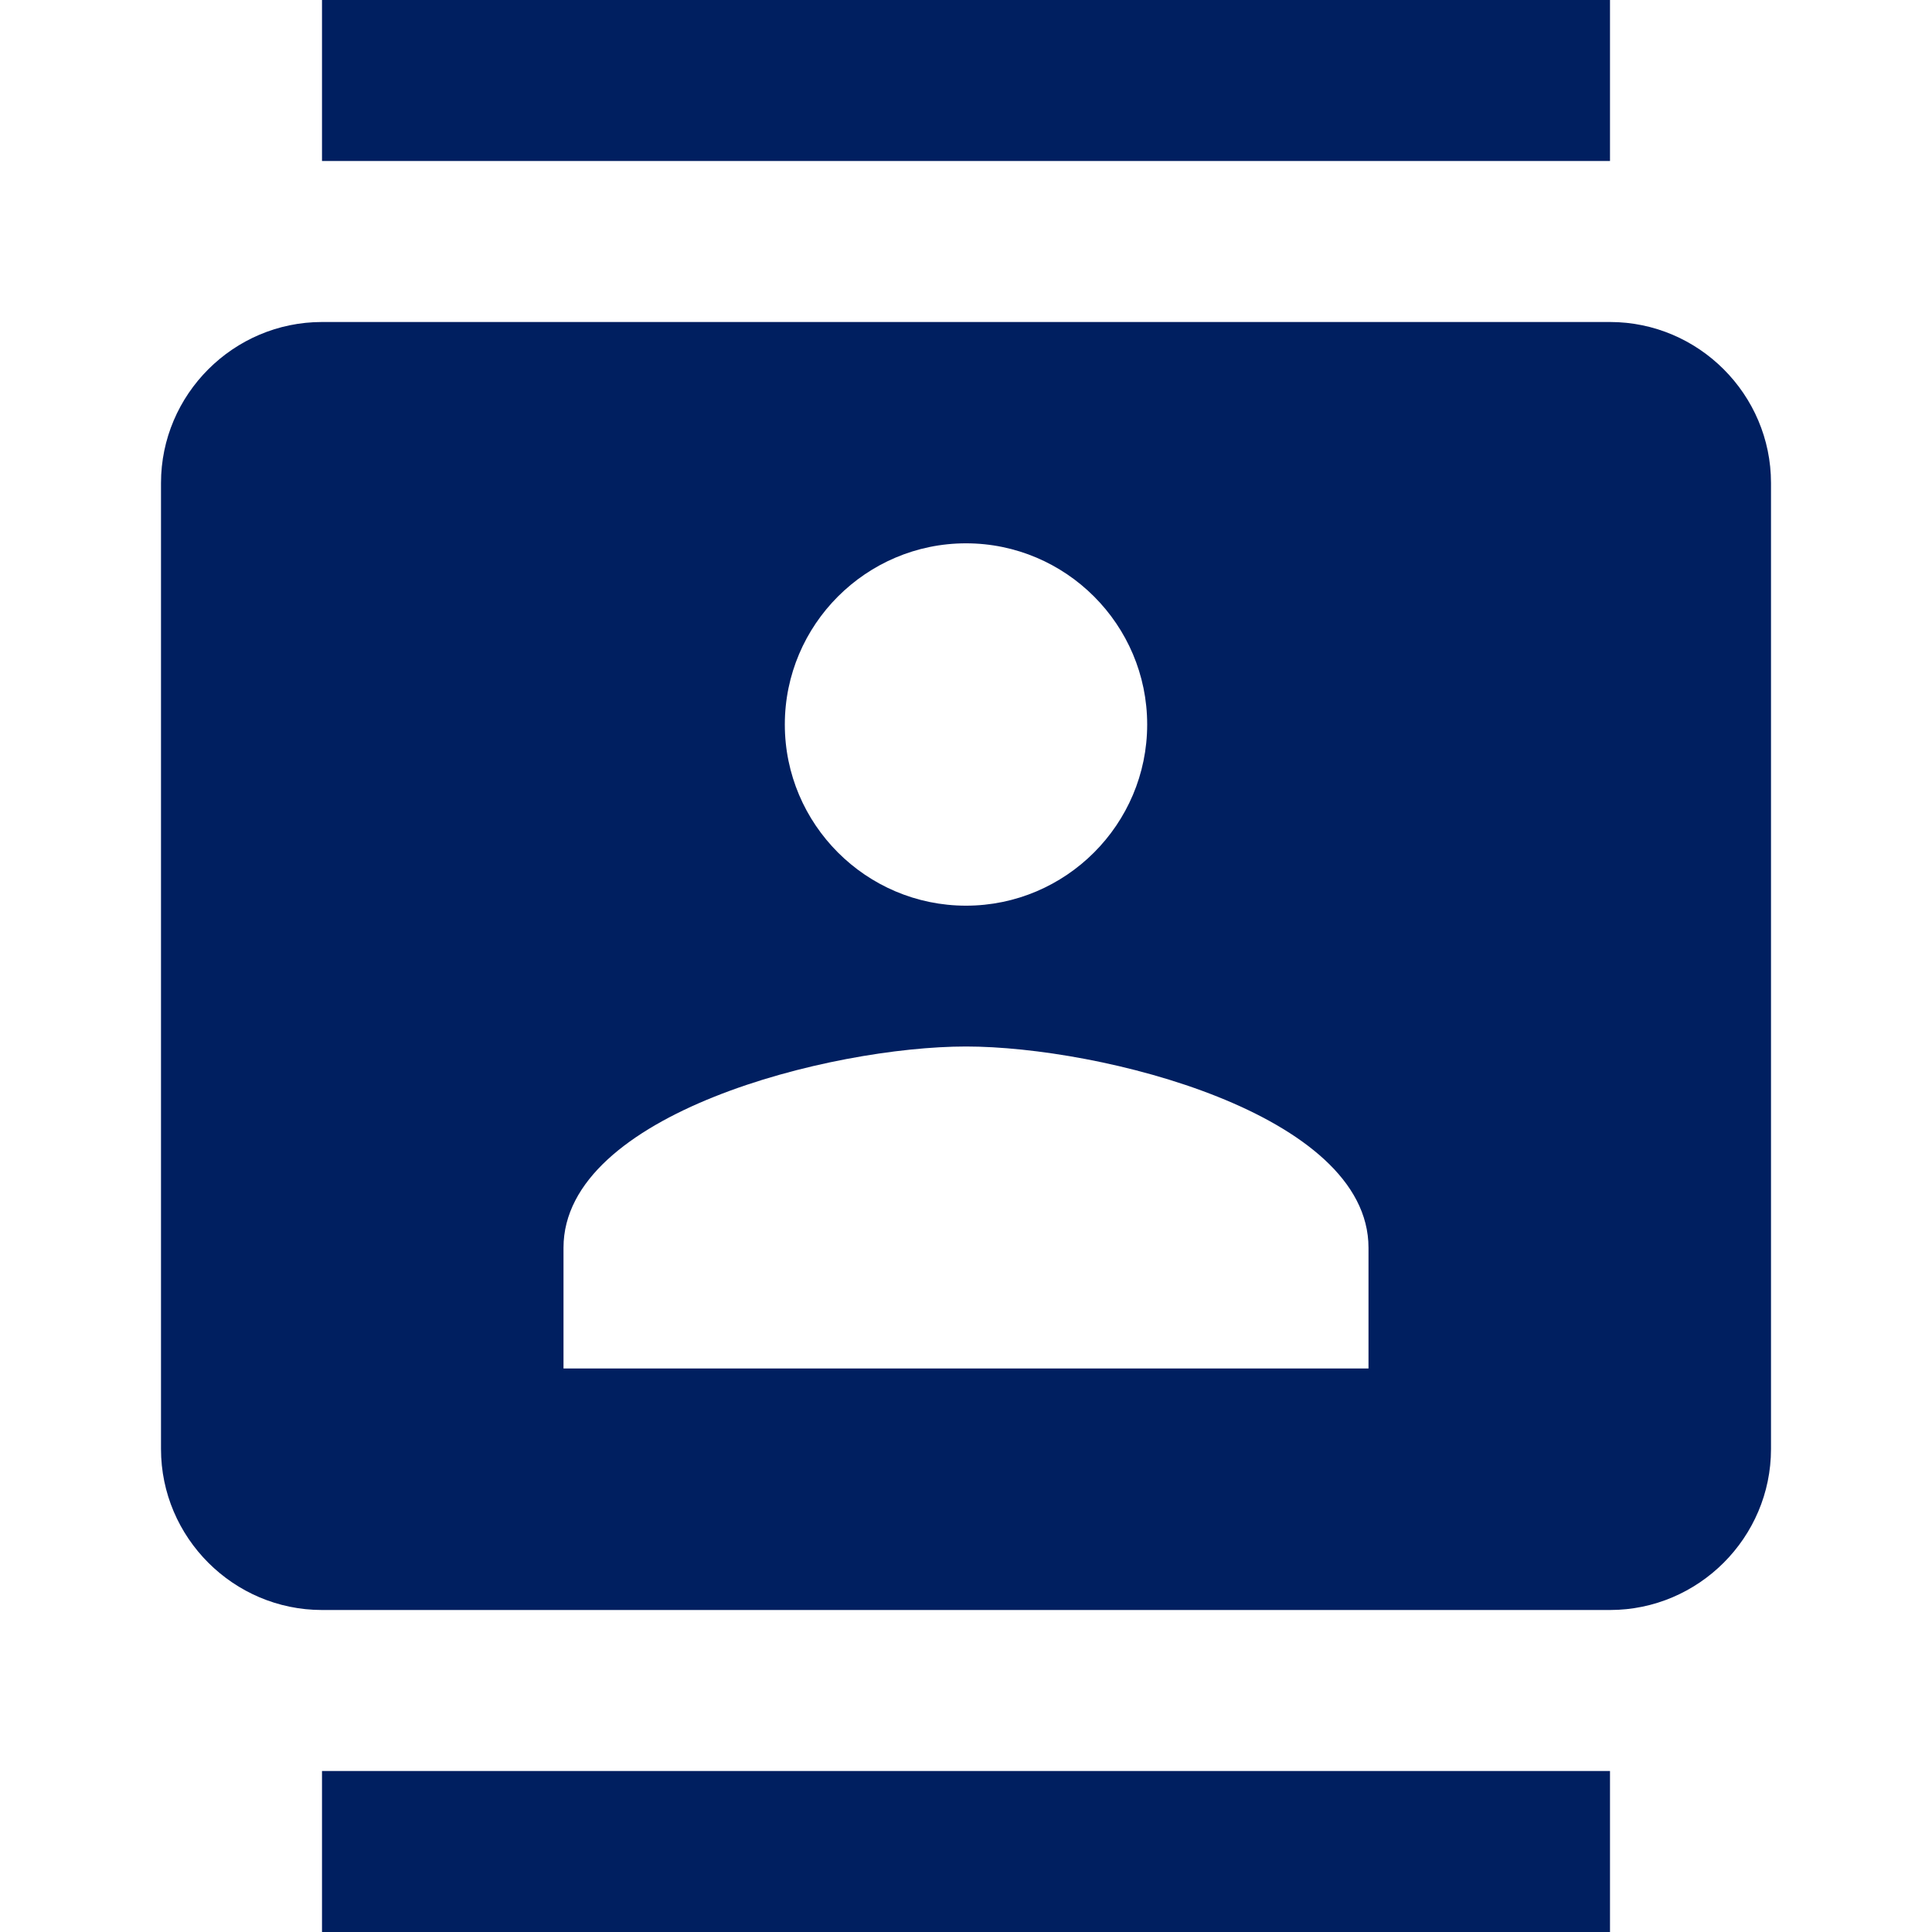 <svg width="18" height="18" viewBox="0 0 18 18" fill="none" xmlns="http://www.w3.org/2000/svg">
<path fill-rule="evenodd" clip-rule="evenodd" d="M15 0H3V1.5H15V0ZM15 18V16.5H3V18H15ZM3 3H15C15.825 3 16.5 3.675 16.5 4.5V13.5C16.5 14.325 15.825 15 15 15H3C2.175 15 1.5 14.325 1.5 13.5V4.5C1.5 3.675 2.175 3 3 3ZM9 5.062C9.93 5.062 10.688 5.82 10.688 6.75C10.688 7.68 9.93 8.438 9 8.438C8.07 8.438 7.312 7.68 7.312 6.75C7.312 5.82 8.07 5.062 9 5.062ZM5.25 11.625V12.75H12.75V11.625C12.75 10.373 10.252 9.75 9 9.75C7.747 9.75 5.25 10.373 5.25 11.625Z" fill="#001F60"/>
</svg>
